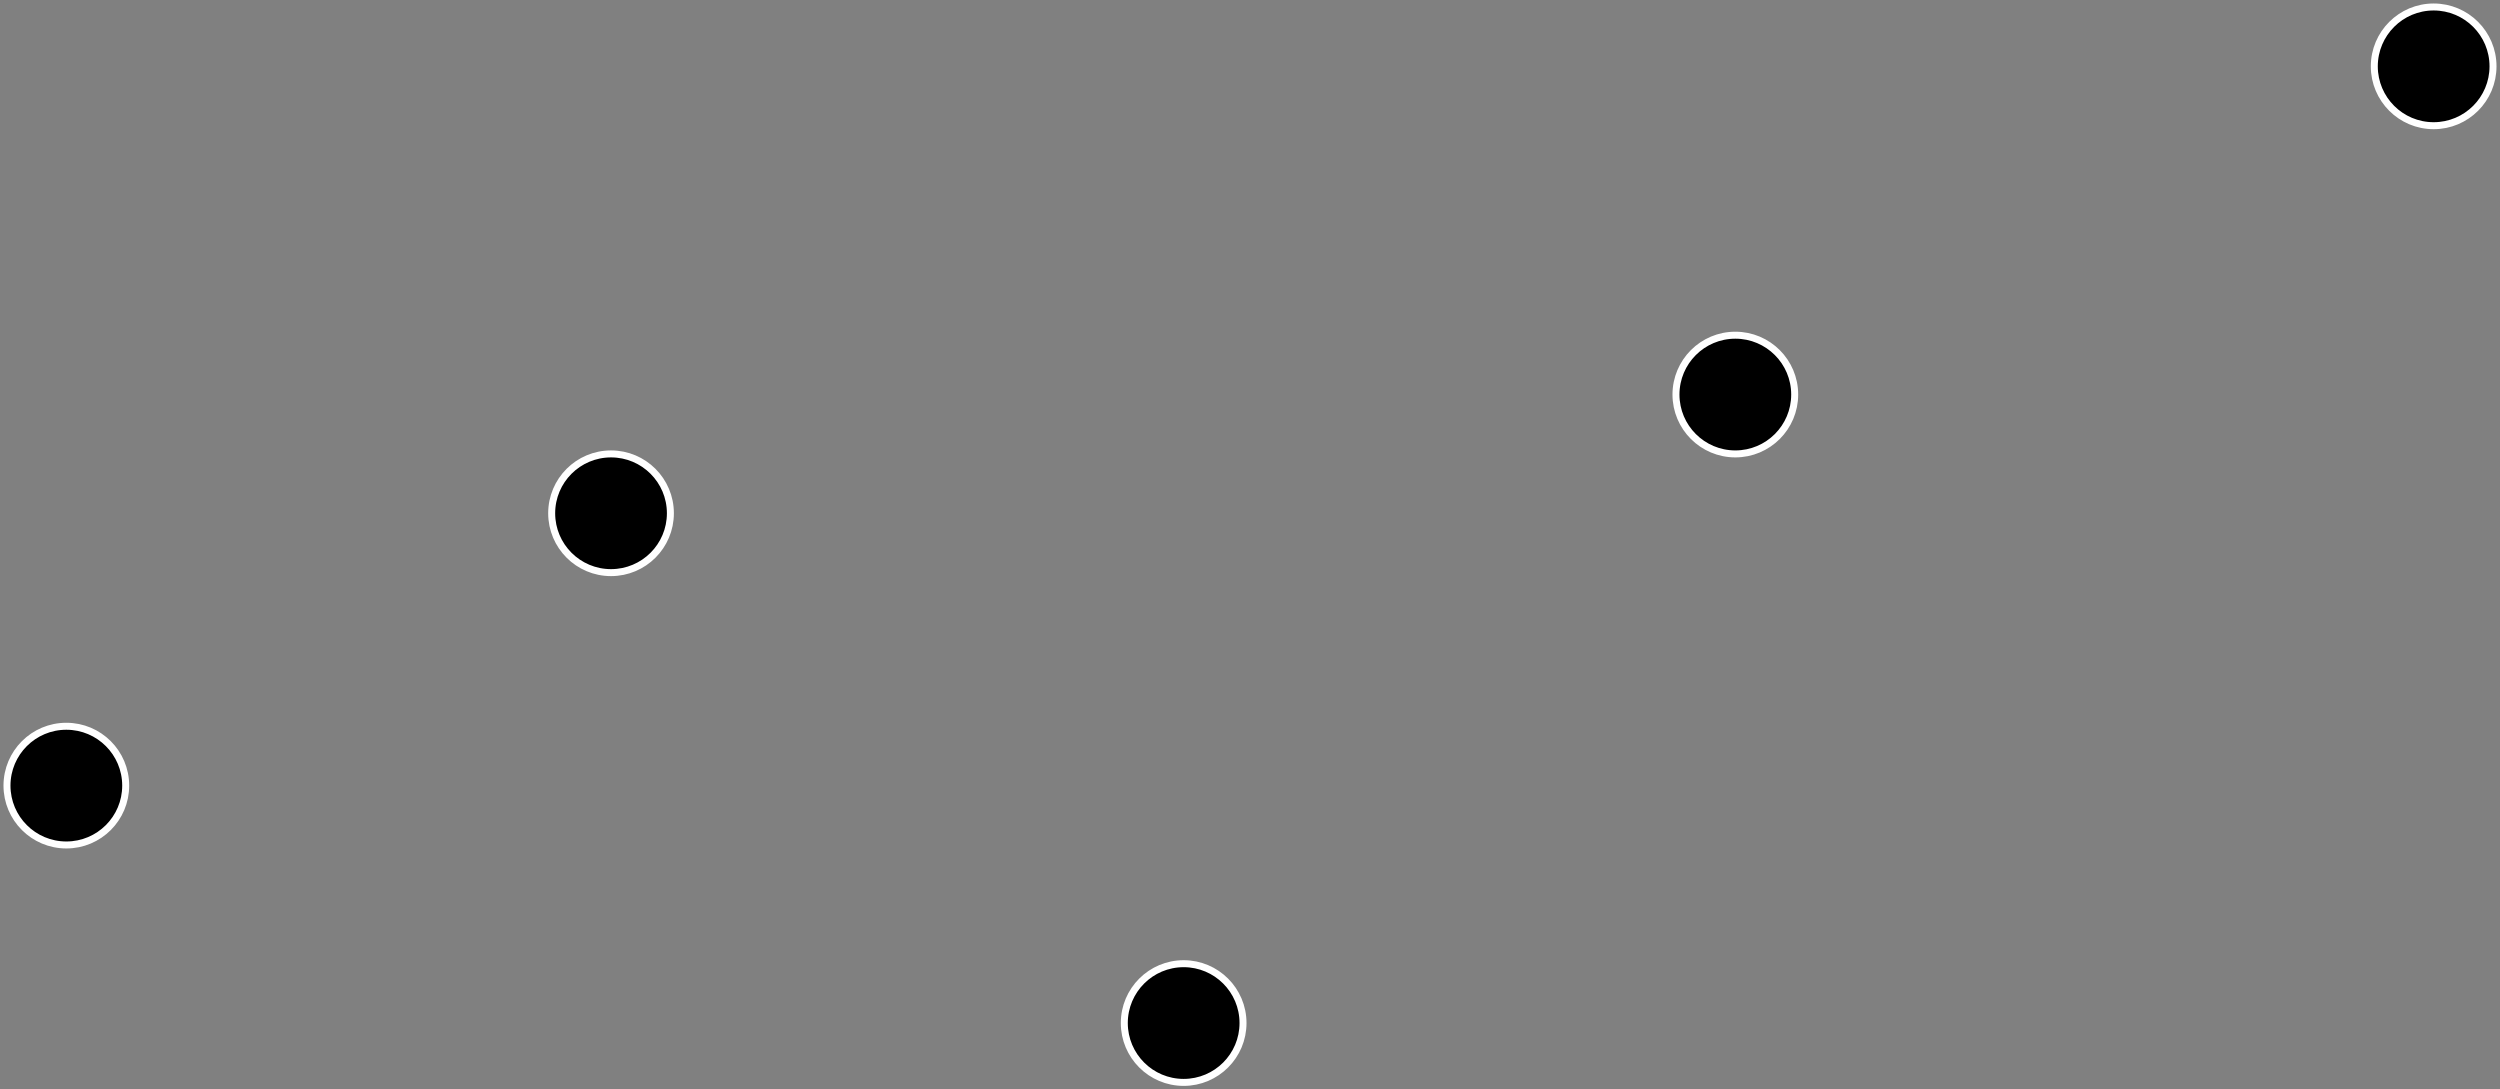 <svg
    width="358"
    height="156"
    viewBox="0 0 358 156"
    xmlns="http://www.w3.org/2000/svg"
>
    <rect x="0" y="0" width="358" height="156" fill="#808080" stroke="none"/>
    <path
    fillRule="evenodd"
    clipRule="evenodd"
    d="M9.5 121C14.194 121 18 117.194 18 112.5C18 107.806 14.194 104 9.5 104C4.806 104 1 107.806 1 112.5C1 117.194 4.806 121 9.5 121Z"
    stroke="white"
    strokeWidth="2"
    />
    <path
    fillRule="evenodd"
    clipRule="evenodd"
    d="M87.5 82C92.194 82 96 78.194 96 73.5C96 68.806 92.194 65 87.5 65C82.806 65 79 68.806 79 73.5C79 78.194 82.806 82 87.5 82Z"
    stroke="white"
    strokeWidth="2"
    />
    <path
    fillRule="evenodd"
    clipRule="evenodd"
    d="M169.5 155C174.194 155 178 151.194 178 146.5C178 141.806 174.194 138 169.5 138C164.806 138 161 141.806 161 146.5C161 151.194 164.806 155 169.5 155Z"
    stroke="white"
    strokeWidth="2"
    />
    <path
    fillRule="evenodd"
    clipRule="evenodd"
    d="M248.5 65C253.194 65 257 61.194 257 56.5C257 51.806 253.194 48 248.5 48C243.806 48 240 51.806 240 56.5C240 61.194 243.806 65 248.5 65Z"
    stroke="white"
    strokeWidth="2"
    />
    <path
    fillRule="evenodd"
    clipRule="evenodd"
    d="M348.5 18C353.194 18 357 14.194 357 9.5C357 4.806 353.194 1 348.5 1C343.806 1 340 4.806 340 9.5C340 14.194 343.806 18 348.5 18Z"
    stroke="white"
    strokeWidth="2"
    />
    <path
    d="M22 108L76 81"
    strokeWidth="2"
    strokeLinecap="round"
    strokeLinejoin="round"
    />
    <path
    d="M98.419 80.418L160 136"
    strokeWidth="2"
    strokeLinecap="round"
    strokeLinejoin="round"
    />
    <path
    d="M178.419 135.583L239.581 66.417"
    strokeWidth="2"
    strokeLinecap="round"
    strokeLinejoin="round"
    />
    <path
    d="M336.379 15.208L260.207 49.375"
    strokeWidth="2"
    strokeLinecap="round"
    strokeLinejoin="round"
    />
</svg>